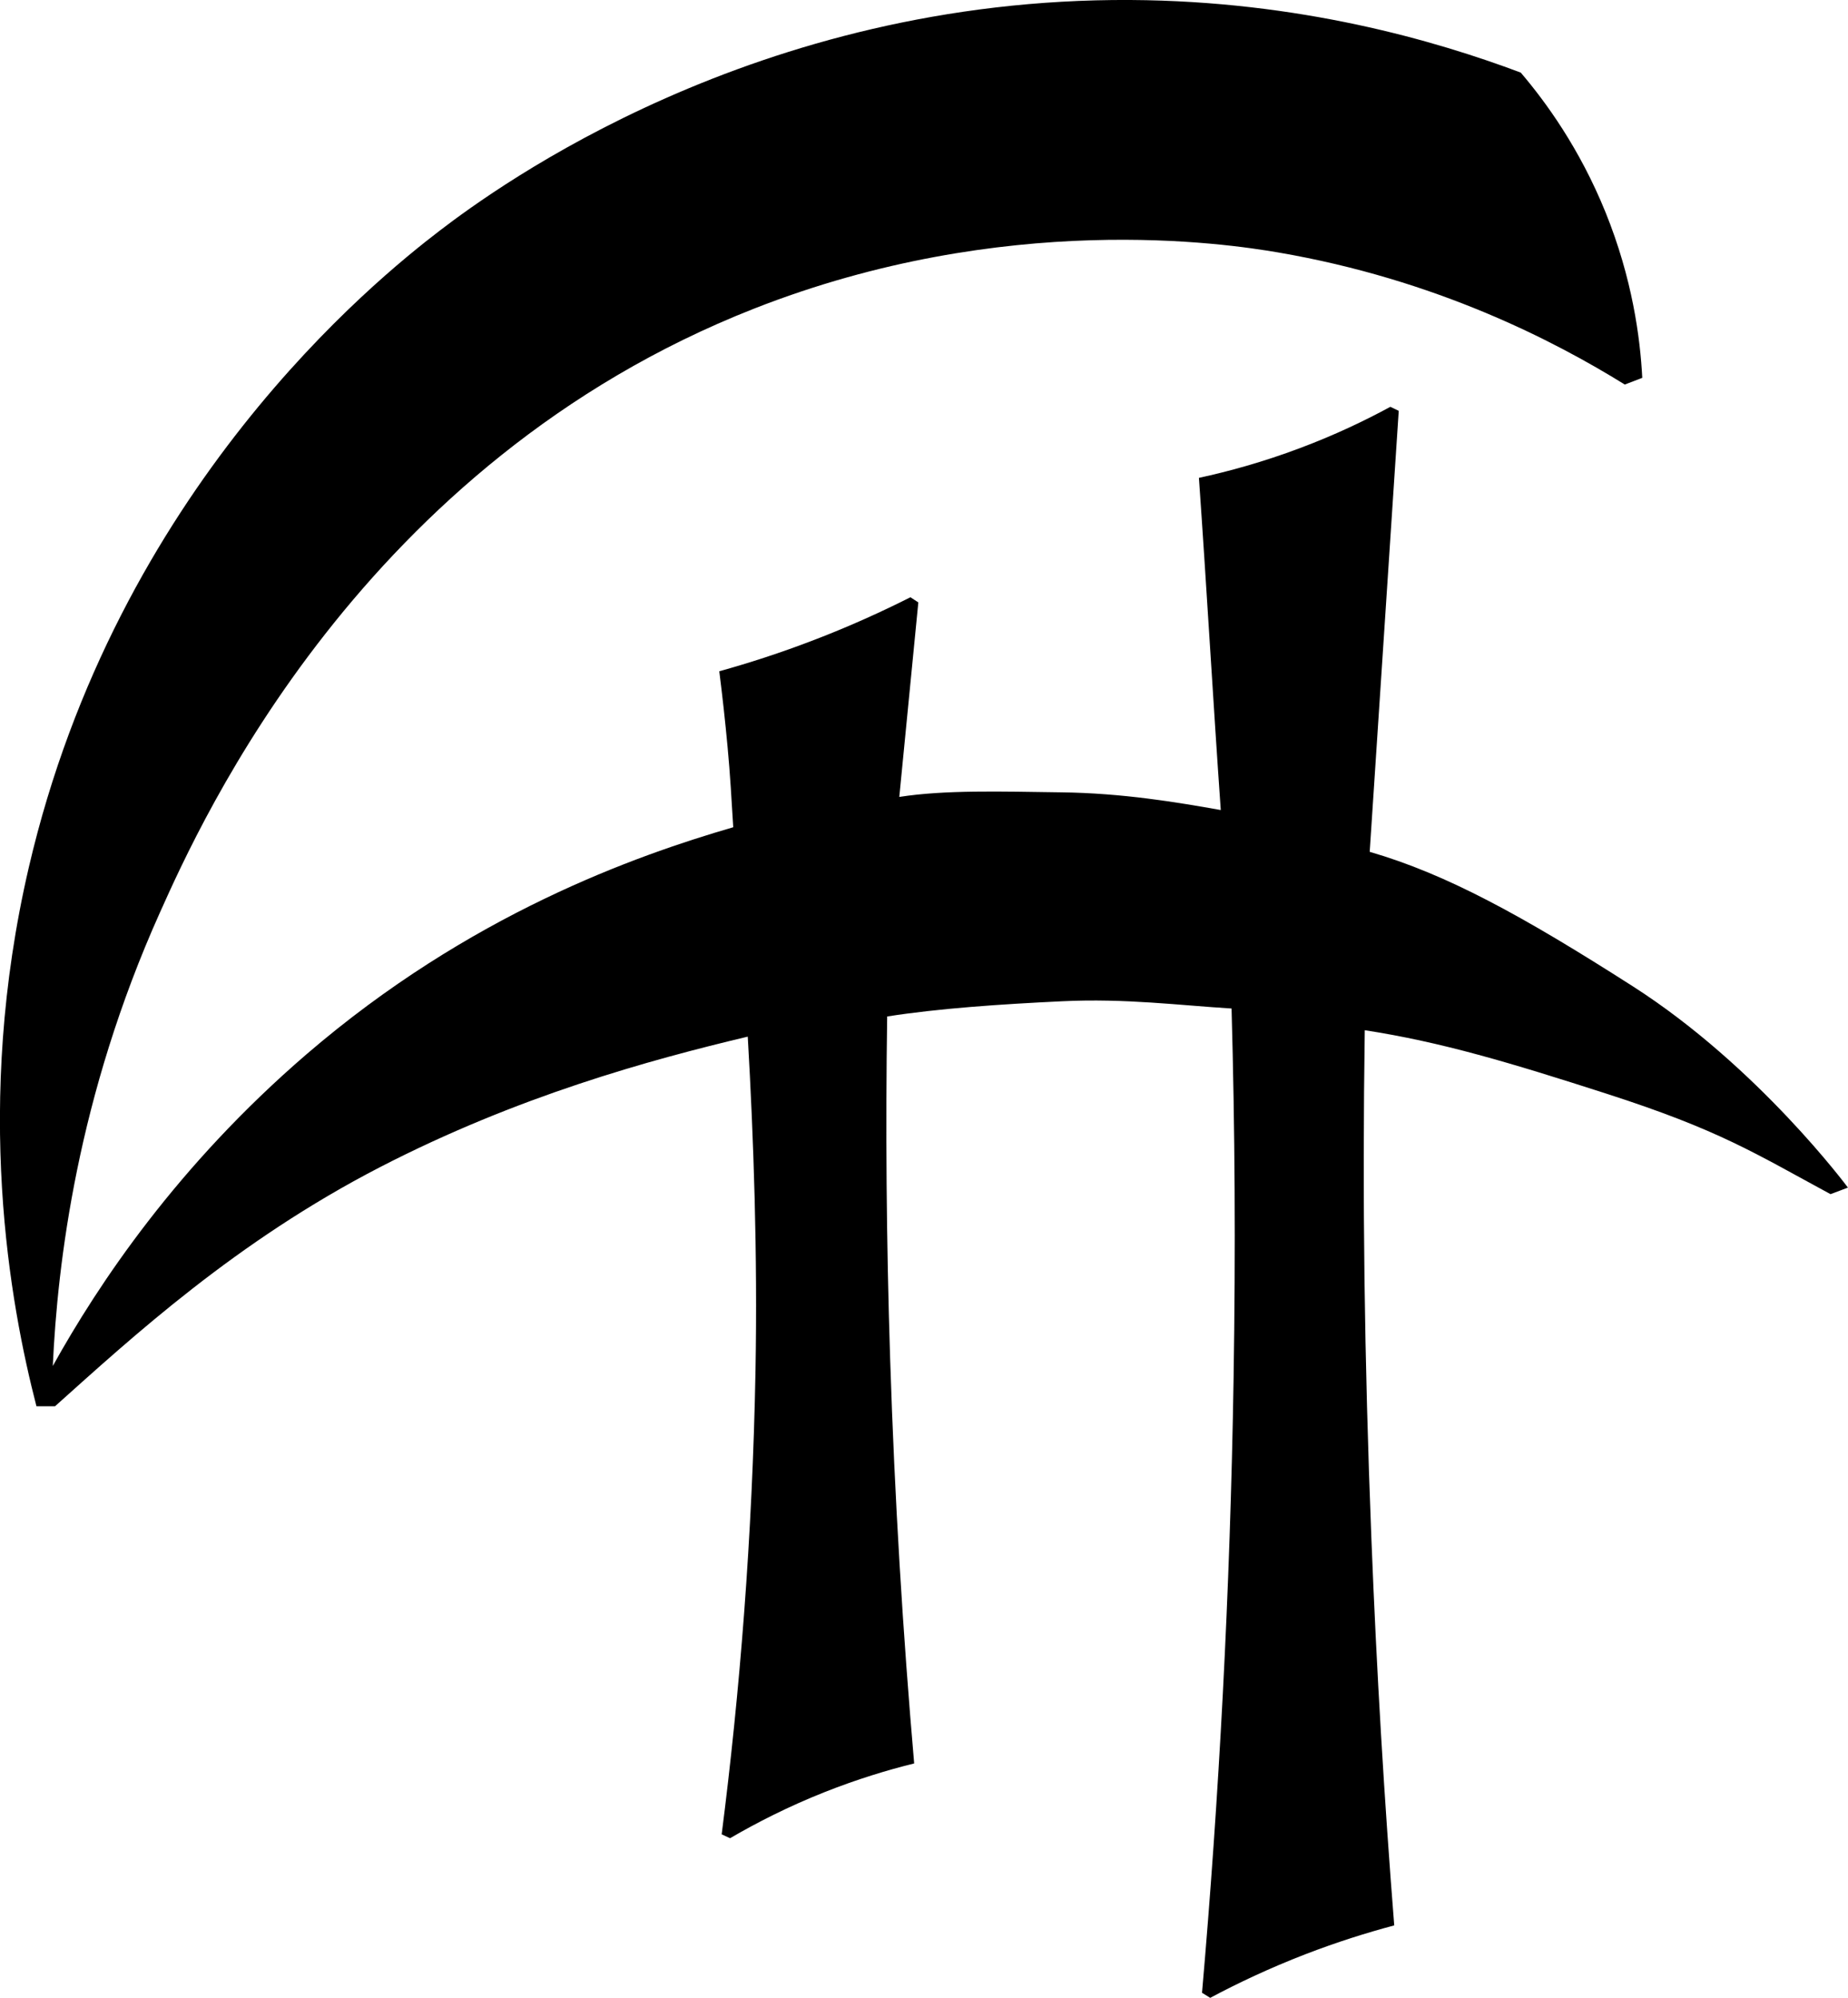 <svg xmlns='http://www.w3.org/2000/svg' viewBox='0 0 262.19 283.46'>
    <path d='m102.05,95.24c4.19-1.16,8.72-2.62,13.5-4.46,5.03-1.93,9.57-4,13.62-6.04.37.24.75.49,1.12.73l-2.7,27.6c6.5-1.01,14.27-.77,23.06-.65,8.55.11,16.2,1.38,22.55,2.51-1.05-14.87-2.05-32.26-3.1-47.13,4.25-.92,9.1-2.25,14.33-4.22,4.91-1.84,9.19-3.88,12.83-5.86.4.19.79.38,1.19.57l-4.12,62.57c10.9,3.16,21.65,9.05,37.33,19.08,17.81,11.4,30.52,28.56,30.52,28.56,0,0-1.65.62-2.47.93-10.85-5.87-15.74-9.08-31.74-14.24-13.66-4.4-23.48-7.35-34.34-9.02-.35,23.63-.07,46.41.94,72.14.74,18.89,1.84,37.19,3.24,54.87-3.87,1.03-8.11,2.36-12.6,4.09-5.09,1.97-9.6,4.1-13.51,6.19l-1.16-.72c2.39-27.48,3.99-56.63,4.48-87.3.29-18.42.19-35.1-.29-52.35-7.4-.45-15.07-1.46-24-1.03-8.86.42-17.59,1.02-24.86,2.16-.23,15.55-.12,31.74.42,48.53.64,20.04,1.83,39.21,3.41,57.45-3.81.94-8.08,2.24-12.66,4.05-5.22,2.07-9.71,4.37-13.46,6.56-.4-.18-.79-.37-1.19-.55,2.55-19.97,4.36-42.02,4.8-65.88.3-16.36-.26-32.8-1.1-47.3-13.96,3.32-32.66,8.45-52.16,18.51-20.45,10.56-35.11,24.07-46.12,33.93h-2.64c-3.72-14.4-8.95-42.65-1.08-76.47,12.49-53.69,49.11-83.29,58.29-90.32C70.53,26.49,107.2-.31,160.4,0c23.99.14,43.24,5.75,55.36,10.3,3.58,4.2,8.36,10.78,12.02,19.8,3.83,9.45,4.93,17.88,5.22,23.51-.83.32-1.65.63-2.48.95-9.98-6.19-26.77-14.9-49.17-18.74-7.36-1.26-38.77-6.02-74.39,7.98C51.32,65.68,28.58,116.34,22.69,129.47c-11.73,26.13-14.53,49.79-15.2,64.34,6.45-11.61,17.65-28.44,36.01-44.24,23.11-19.87,46.62-28.15,60.53-32.2-.21-3.5-.45-7.67-.8-11.36-.34-3.7-.74-7.29-1.18-10.77Z'/>
</svg>